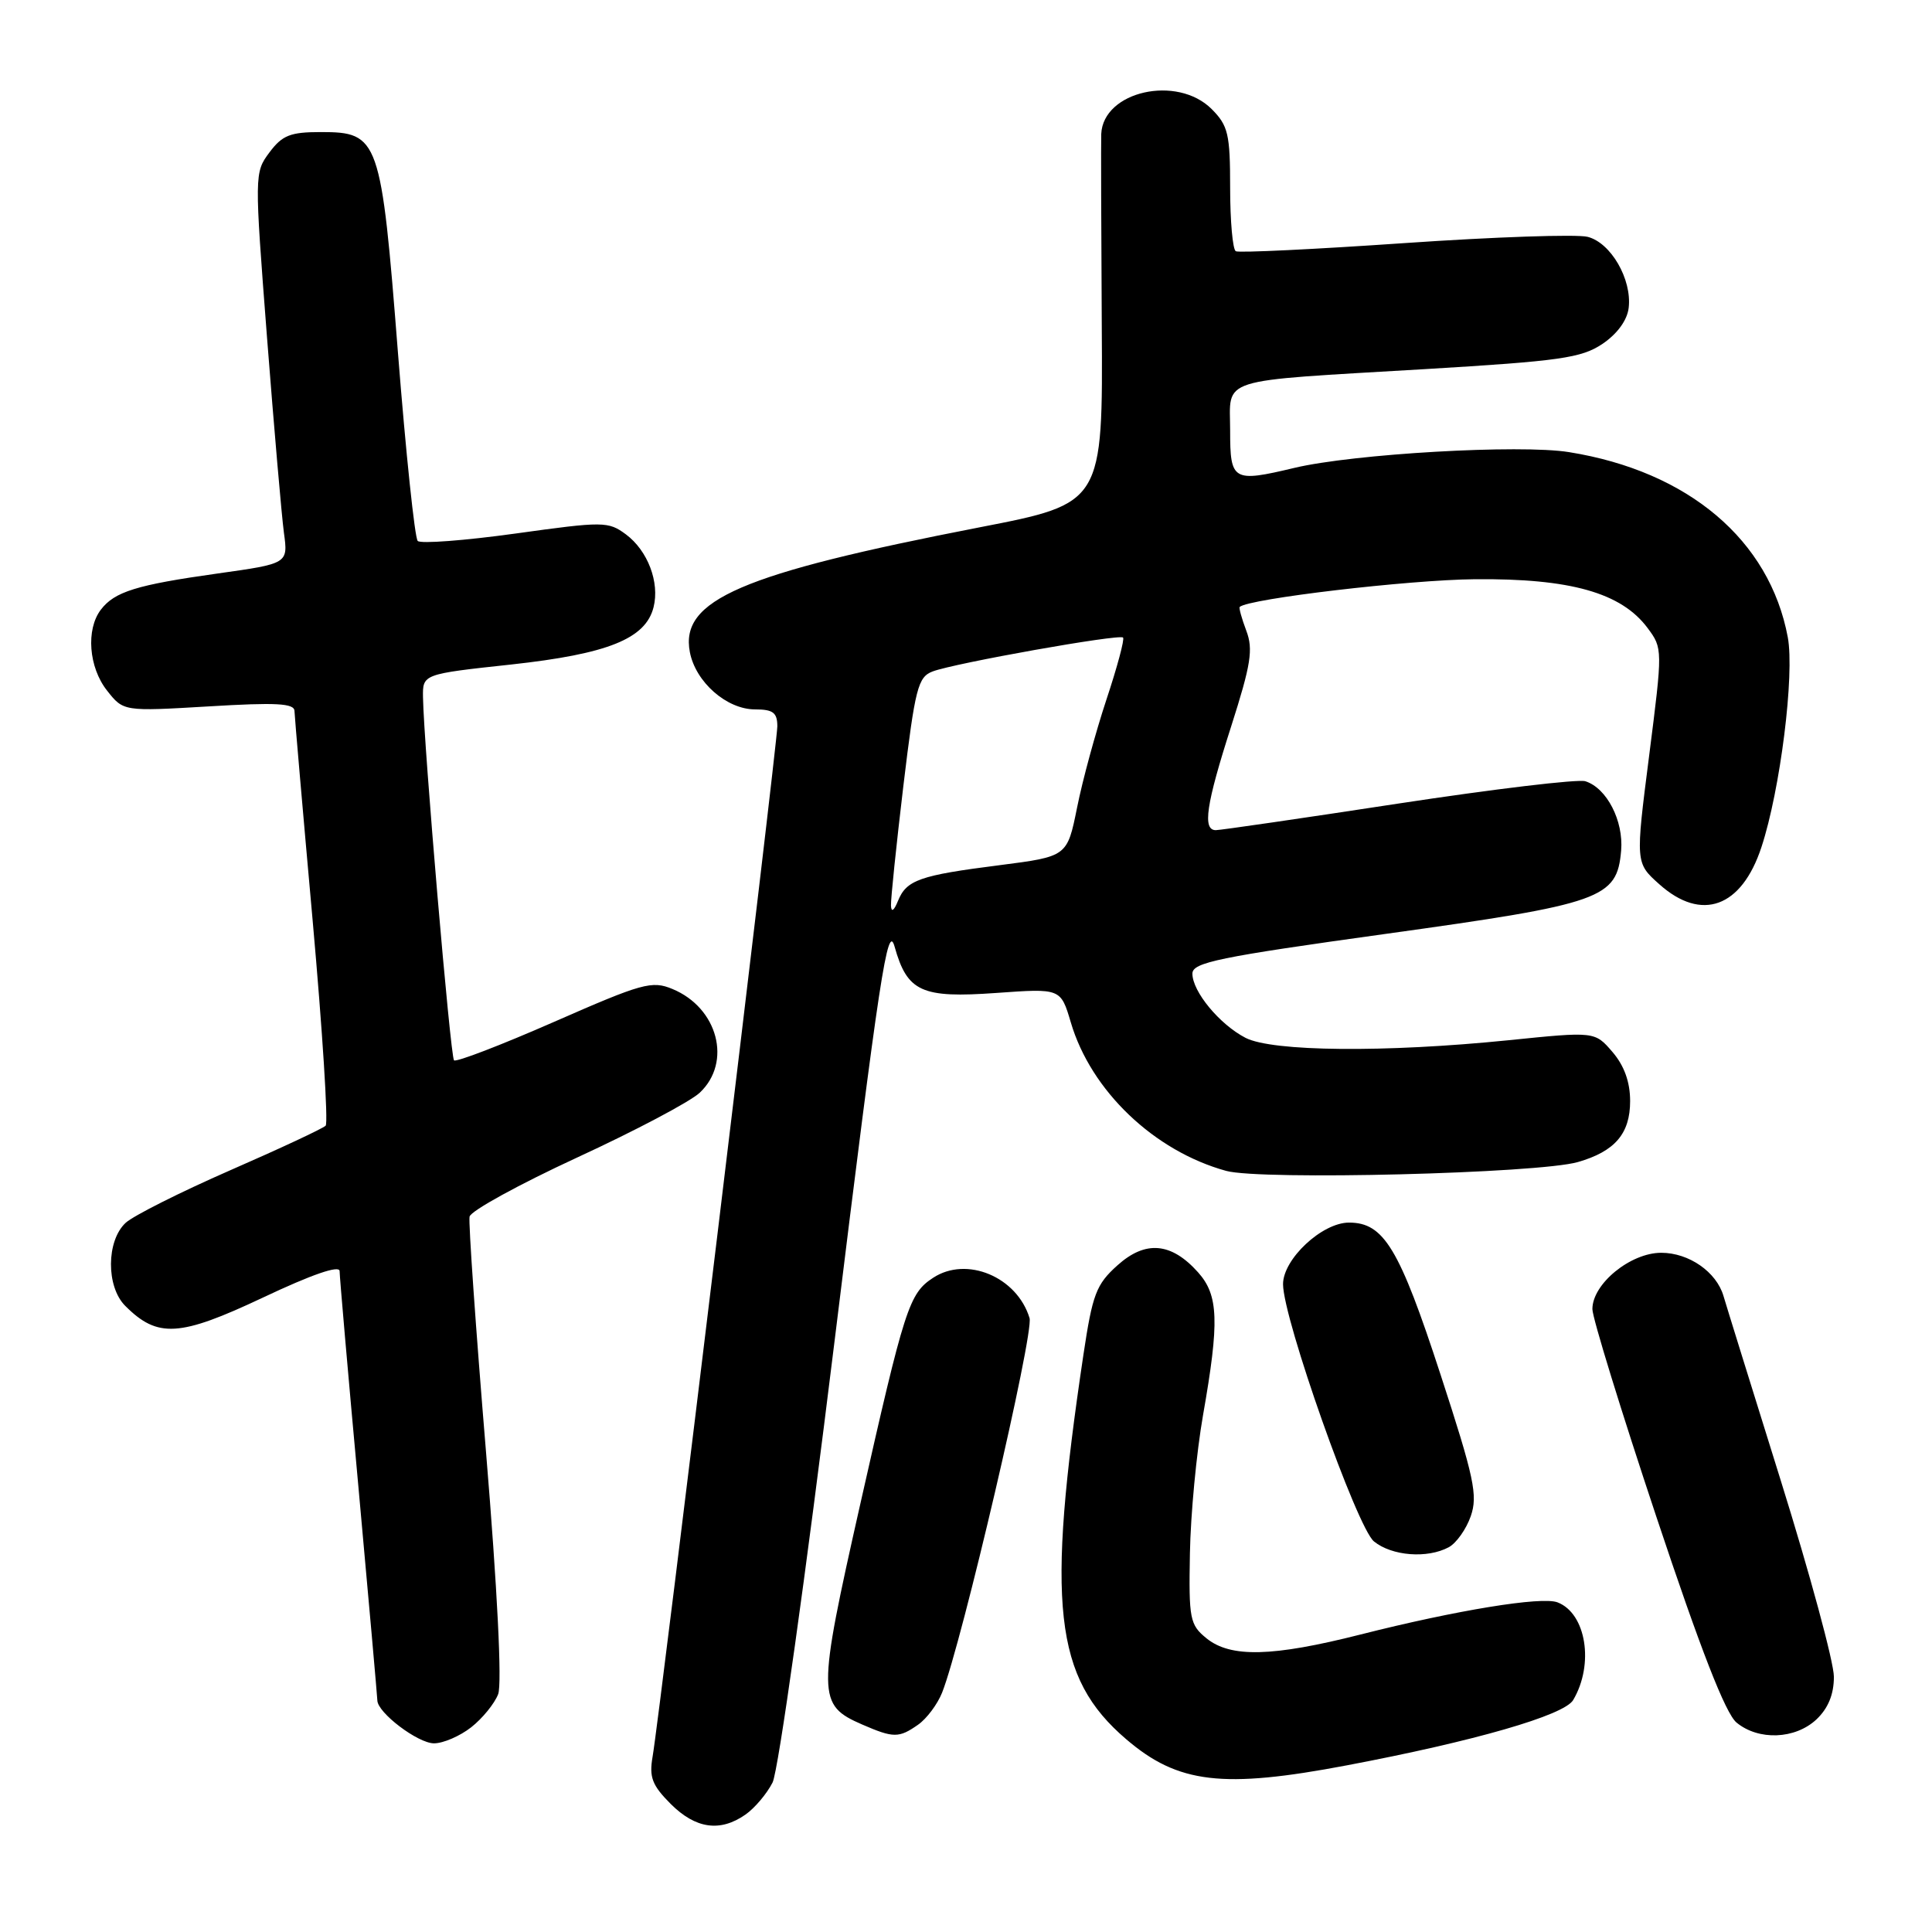 <?xml version="1.0" encoding="UTF-8" standalone="no"?>
<!DOCTYPE svg PUBLIC "-//W3C//DTD SVG 1.1//EN" "http://www.w3.org/Graphics/SVG/1.1/DTD/svg11.dtd" >
<svg xmlns="http://www.w3.org/2000/svg" xmlns:xlink="http://www.w3.org/1999/xlink" version="1.1" viewBox="0 0 256 256">
 <g >
 <path fill="currentColor"
d=" M 98.78 240.44 C 100.01 239.58 101.62 237.67 102.37 236.19 C 103.13 234.69 106.76 208.81 110.60 177.57 C 116.56 129.12 117.62 122.15 118.54 125.44 C 120.22 131.43 122.11 132.28 132.03 131.57 C 140.55 130.96 140.55 130.96 141.89 135.48 C 144.56 144.54 152.94 152.53 162.48 155.15 C 167.09 156.41 203.80 155.49 209.07 153.98 C 213.98 152.57 216.00 150.22 216.00 145.90 C 216.00 143.37 215.22 141.21 213.66 139.39 C 211.32 136.67 211.32 136.67 199.85 137.84 C 183.54 139.49 168.59 139.35 165.04 137.52 C 161.60 135.74 158.00 131.39 158.00 129.01 C 158.00 127.53 161.45 126.82 183.64 123.74 C 212.32 119.76 214.26 119.08 214.81 112.70 C 215.14 108.76 212.91 104.42 210.07 103.52 C 209.10 103.21 197.94 104.55 185.26 106.48 C 172.58 108.42 161.71 110.00 161.10 110.00 C 159.31 110.00 159.81 106.61 163.13 96.27 C 165.76 88.04 166.08 86.04 165.14 83.57 C 164.53 81.95 164.14 80.54 164.27 80.42 C 165.46 79.33 186.68 76.83 195.41 76.75 C 208.07 76.63 214.83 78.54 218.31 83.21 C 220.32 85.91 220.32 86.01 218.52 100.13 C 216.70 114.34 216.70 114.34 219.87 117.17 C 225.47 122.18 230.77 120.25 233.40 112.25 C 235.90 104.66 237.81 89.38 236.89 84.43 C 234.48 71.56 223.72 62.45 207.91 59.91 C 201.43 58.86 179.35 60.13 171.50 62.00 C 163.36 63.94 163.00 63.73 163.00 57.08 C 163.00 49.90 160.90 50.57 188.83 48.91 C 206.72 47.84 209.53 47.44 212.33 45.57 C 214.30 44.24 215.62 42.43 215.81 40.78 C 216.25 37.00 213.44 32.15 210.36 31.38 C 208.93 31.02 198.02 31.39 186.13 32.21 C 174.23 33.03 164.16 33.52 163.75 33.29 C 163.34 33.07 163.00 29.29 163.00 24.90 C 163.00 17.75 162.74 16.65 160.55 14.45 C 155.97 9.88 146.18 12.08 145.92 17.75 C 145.88 18.71 145.91 30.12 145.99 43.10 C 146.14 66.70 146.14 66.70 129.82 69.87 C 98.20 76.01 90.08 79.50 91.41 86.41 C 92.17 90.38 96.29 94.00 100.06 94.00 C 102.44 94.00 103.00 94.43 103.00 96.25 C 102.99 98.67 87.42 227.33 86.47 232.78 C 86.00 235.49 86.41 236.56 88.87 239.03 C 92.18 242.33 95.42 242.79 98.78 240.44 Z  M 178.50 233.91 C 195.40 230.71 207.25 227.29 208.45 225.27 C 211.26 220.53 210.18 213.78 206.38 212.32 C 204.29 211.51 192.98 213.36 180.28 216.58 C 168.60 219.54 163.06 219.68 159.86 217.08 C 157.66 215.29 157.51 214.53 157.67 205.83 C 157.76 200.70 158.54 192.45 159.41 187.50 C 161.59 175.11 161.47 171.63 158.75 168.59 C 155.20 164.62 151.78 164.32 148.06 167.67 C 145.25 170.19 144.76 171.49 143.56 179.50 C 138.61 212.65 139.68 222.29 149.22 230.45 C 156.09 236.34 162.02 237.04 178.50 233.91 Z  M 62.44 228.87 C 63.93 227.70 65.54 225.72 66.01 224.48 C 66.53 223.10 65.91 210.68 64.40 192.40 C 63.04 176.00 62.06 161.96 62.22 161.21 C 62.37 160.45 68.79 156.93 76.47 153.38 C 84.15 149.84 91.47 145.97 92.72 144.79 C 97.02 140.75 95.13 133.54 89.11 131.05 C 86.38 129.91 85.11 130.27 73.40 135.41 C 66.40 138.48 60.44 140.77 60.16 140.50 C 59.68 140.02 56.16 98.82 56.05 92.41 C 56.00 89.32 56.00 89.32 67.75 88.05 C 80.54 86.65 85.55 84.64 86.60 80.46 C 87.43 77.16 85.83 72.96 82.94 70.81 C 80.60 69.08 79.99 69.07 68.28 70.70 C 61.56 71.63 55.74 72.07 55.35 71.68 C 54.96 71.29 53.78 60.06 52.73 46.73 C 50.50 18.30 50.22 17.50 42.50 17.50 C 38.47 17.50 37.40 17.92 35.70 20.20 C 33.71 22.87 33.71 23.07 35.38 44.70 C 36.31 56.69 37.32 68.34 37.62 70.59 C 38.18 74.68 38.18 74.68 28.84 75.99 C 18.09 77.50 15.18 78.40 13.36 80.79 C 11.37 83.41 11.75 88.42 14.18 91.50 C 16.36 94.27 16.36 94.27 27.68 93.60 C 36.60 93.06 39.00 93.19 39.02 94.21 C 39.04 94.92 40.12 107.42 41.43 122.00 C 42.73 136.57 43.51 148.80 43.15 149.16 C 42.79 149.53 37.10 152.19 30.50 155.07 C 23.90 157.96 17.67 161.09 16.65 162.03 C 14.08 164.42 14.05 170.49 16.59 173.03 C 20.88 177.33 23.78 177.15 34.81 171.95 C 41.32 168.87 45.00 167.60 45.00 168.43 C 45.00 169.14 46.12 182.04 47.50 197.11 C 48.87 212.17 49.99 224.86 50.00 225.30 C 50.00 226.93 55.37 231.00 57.51 231.00 C 58.73 231.00 60.95 230.04 62.44 228.87 Z  M 121.64 228.54 C 122.79 227.74 124.22 225.82 124.83 224.29 C 127.44 217.73 137.03 176.65 136.42 174.65 C 134.76 169.19 128.09 166.40 123.65 169.31 C 120.45 171.40 119.88 173.20 113.97 199.39 C 108.26 224.72 108.27 225.91 114.25 228.51 C 118.40 230.31 119.11 230.31 121.64 228.54 Z  M 240.69 227.83 C 242.24 226.36 243.00 224.52 243.00 222.18 C 243.00 220.27 239.82 208.54 235.94 196.11 C 232.06 183.67 228.65 172.70 228.37 171.72 C 227.43 168.53 223.79 166.00 220.12 166.00 C 216.04 166.00 211.00 170.12 211.00 173.46 C 211.00 174.61 214.82 187.01 219.49 201.02 C 225.34 218.59 228.64 227.04 230.10 228.25 C 233.02 230.66 237.87 230.47 240.69 227.83 Z  M 191.96 205.02 C 192.97 204.48 194.28 202.63 194.88 200.91 C 195.84 198.16 195.34 195.81 190.88 182.14 C 185.42 165.39 183.37 162.00 178.75 162.00 C 175.18 162.00 170.00 166.84 170.01 170.17 C 170.02 174.75 179.81 202.43 182.06 204.25 C 184.44 206.18 189.12 206.54 191.96 205.02 Z  M 118.06 120.00 C 118.02 119.17 118.76 112.04 119.70 104.14 C 121.26 91.17 121.63 89.71 123.58 88.97 C 126.48 87.87 148.31 83.98 148.81 84.48 C 149.03 84.70 148.04 88.39 146.61 92.69 C 145.19 96.98 143.43 103.42 142.72 107.00 C 141.41 113.49 141.41 113.49 132.46 114.64 C 121.83 115.99 120.11 116.60 118.98 119.39 C 118.45 120.69 118.10 120.93 118.06 120.00 Z "/>
</g>
</svg>